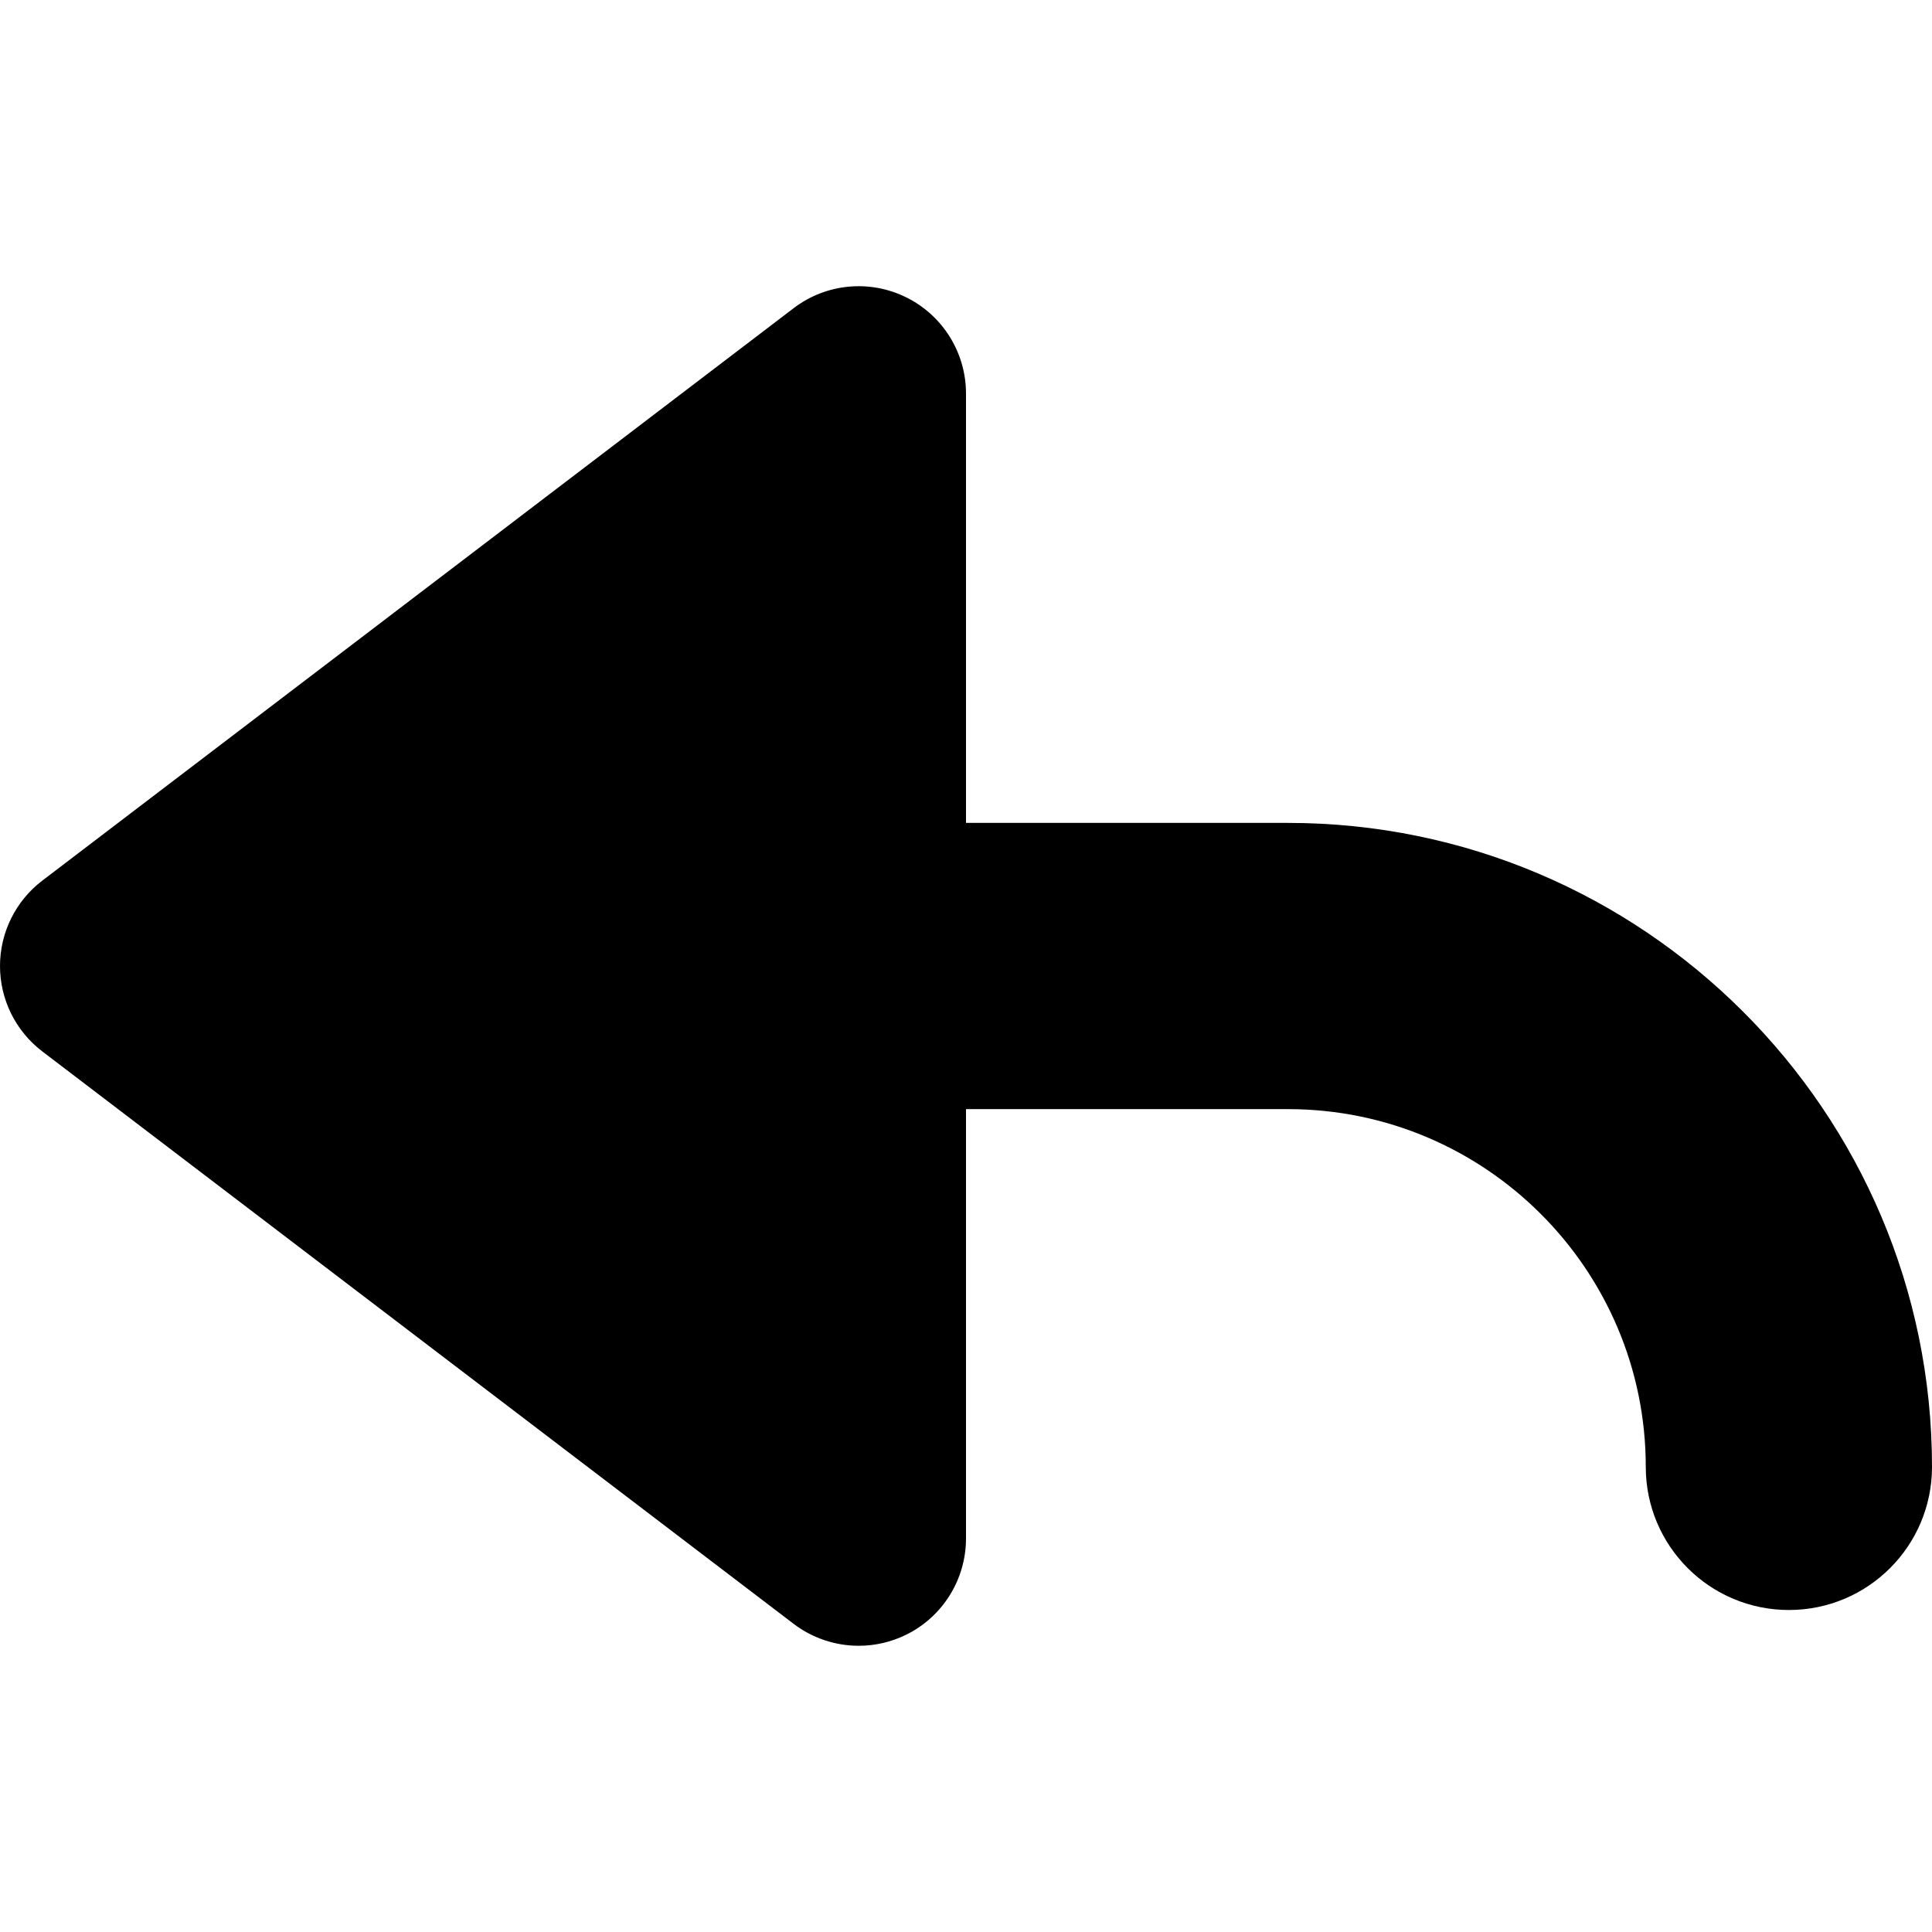 <svg xmlns="http://www.w3.org/2000/svg" viewBox="0 0 60 60">
  <path d=" M 40 25.556 L 30 25.556 L 30 12.222 C 30 10.956 29.281 9.797 28.147 9.236 C 27.011 8.672 25.654 8.802 24.647 9.571 L 1.313 27.349 C 0.487 27.978 0 28.96 0 30 C 0 31.04 0.486 32.022 1.313 32.652 L 24.647 50.43 C 25.239 50.88 25.951 51.111 26.669 51.111 C 27.172 51.111 27.678 50.997 28.147 50.765 C 29.282 50.204 30 49.045 30 47.778 L 30 34.445 L 40 34.445 C 46.127 34.445 51.111 39.429 51.111 45.556 C 51.111 48.011 53.1 50 55.556 50 C 58.011 50 60 48.011 60 45.556 C 60 34.528 51.028 25.556 40 25.556 Z " />
</svg>